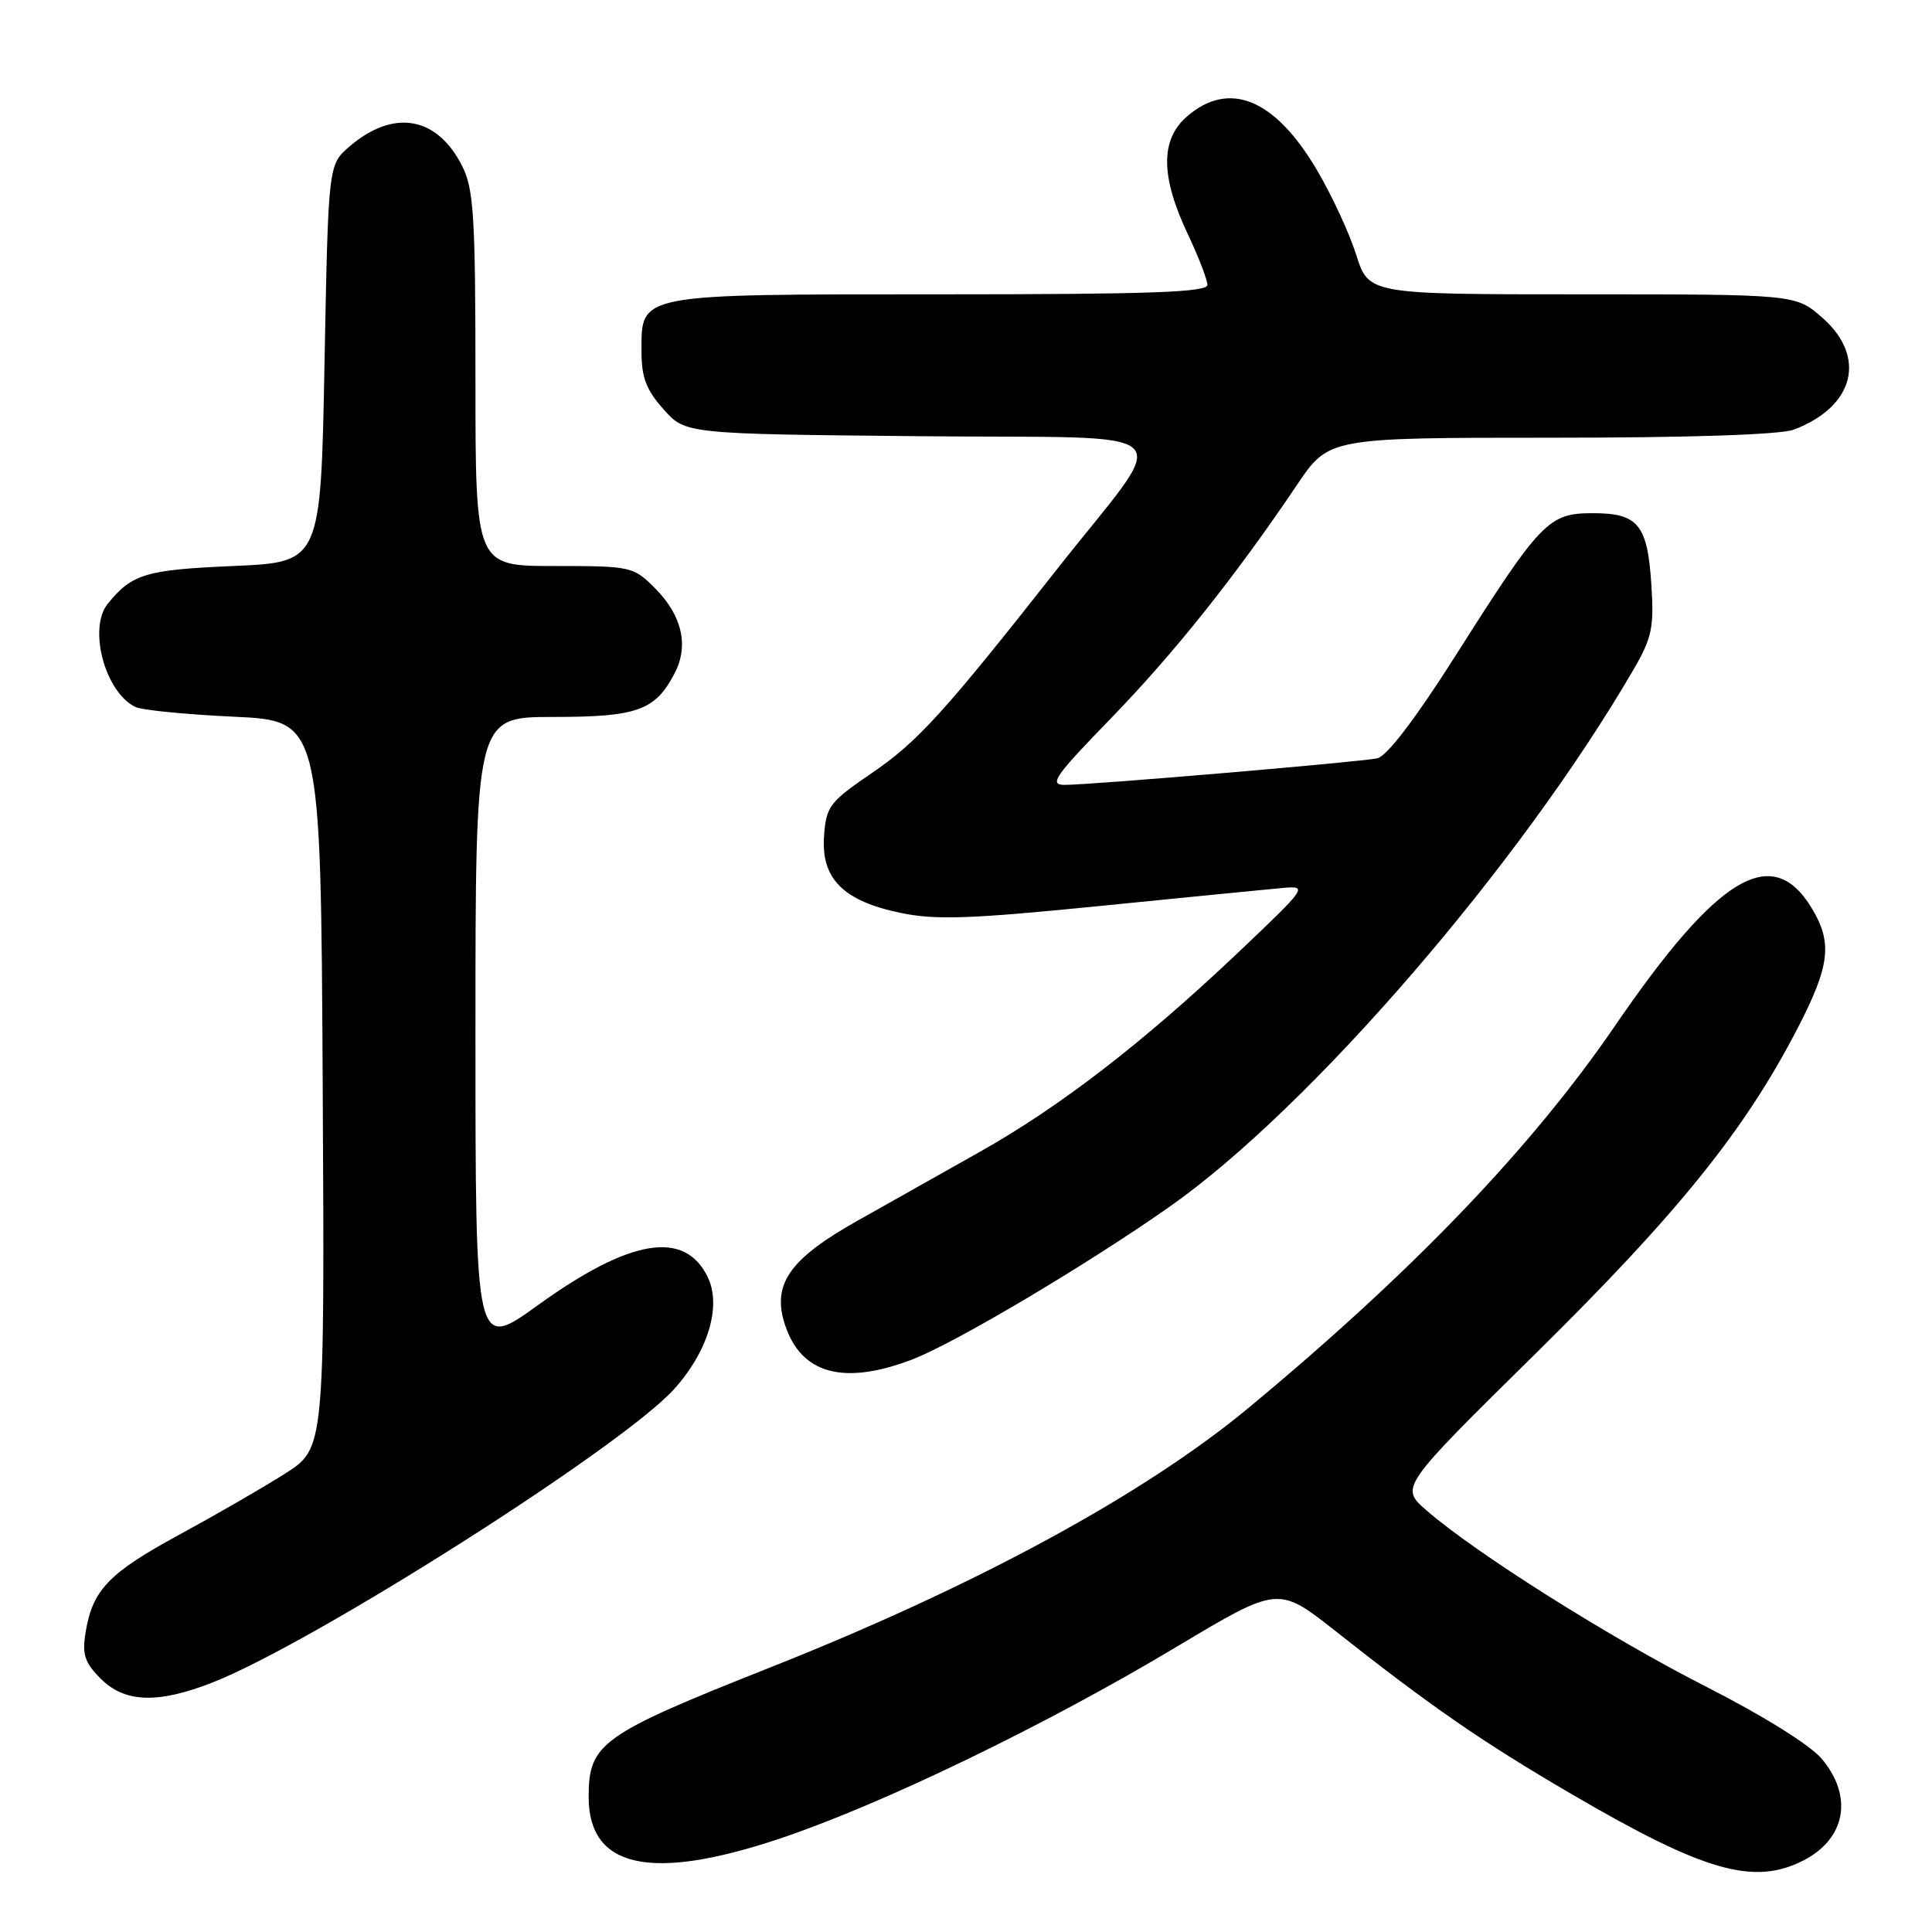 <?xml version="1.0" encoding="UTF-8" standalone="no"?>
<!DOCTYPE svg PUBLIC "-//W3C//DTD SVG 1.1//EN" "http://www.w3.org/Graphics/SVG/1.1/DTD/svg11.dtd" >
<svg xmlns="http://www.w3.org/2000/svg" xmlns:xlink="http://www.w3.org/1999/xlink" version="1.1" viewBox="0 0 256 256">
 <g >
 <path fill="currentColor"
d=" M 239.02 246.49 C 244.58 243.61 245.57 238.02 241.40 233.06 C 239.85 231.22 233.66 227.36 226.08 223.50 C 213.28 216.99 195.49 205.77 189.00 200.12 C 185.50 197.07 185.50 197.07 203.55 179.28 C 222.34 160.76 231.19 149.78 238.15 136.33 C 242.50 127.94 242.85 124.91 240.03 120.28 C 234.81 111.71 227.63 116.02 214.03 135.88 C 202.93 152.09 187.26 168.44 165.50 186.50 C 151.66 198.00 129.29 210.15 102.12 220.92 C 79.60 229.85 78.00 230.99 78.00 238.11 C 78.00 247.54 86.25 249.34 103.31 243.63 C 116.79 239.12 138.54 228.61 155.94 218.19 C 169.38 210.15 169.38 210.15 176.94 216.11 C 189.63 226.13 196.32 230.76 208.16 237.68 C 225.86 248.03 232.42 249.90 239.02 246.49 Z  M 28.21 222.92 C 41.64 217.62 82.42 191.70 89.30 184.09 C 93.81 179.10 95.63 173.08 93.79 169.25 C 90.76 162.92 83.51 164.11 71.25 172.96 C 63.00 178.91 63.00 178.91 63.00 136.95 C 63.00 95.00 63.00 95.00 73.28 95.00 C 84.48 95.00 86.84 94.15 89.41 89.17 C 91.30 85.53 90.36 81.52 86.80 77.95 C 83.91 75.06 83.63 75.00 73.42 75.00 C 63.00 75.00 63.00 75.00 63.00 50.25 C 63.00 28.68 62.77 25.05 61.25 22.02 C 57.92 15.40 52.14 14.40 46.30 19.42 C 43.50 21.82 43.50 21.82 43.00 48.16 C 42.50 74.50 42.50 74.50 30.90 75.00 C 19.31 75.50 17.49 76.04 14.28 80.00 C 11.64 83.25 13.92 91.75 17.95 93.68 C 18.80 94.10 24.68 94.67 31.00 94.97 C 42.50 95.50 42.50 95.50 42.76 143.71 C 43.02 191.93 43.02 191.93 37.76 195.27 C 34.87 197.11 28.55 200.75 23.73 203.37 C 14.41 208.43 12.25 210.68 11.34 216.32 C 10.86 219.22 11.22 220.31 13.34 222.43 C 16.55 225.64 20.94 225.78 28.21 222.92 Z  M 120.84 180.15 C 126.45 178.02 144.05 167.58 155.00 159.88 C 173.55 146.85 201.45 114.54 216.45 88.72 C 218.88 84.54 219.18 83.13 218.82 77.57 C 218.31 69.51 217.09 68.00 211.06 68.00 C 205.18 68.00 204.19 69.03 192.93 86.78 C 187.58 95.21 183.77 100.21 182.50 100.48 C 180.11 100.98 144.54 104.01 141.07 104.00 C 138.96 104.00 139.75 102.86 147.14 95.25 C 155.53 86.61 163.65 76.43 171.86 64.25 C 176.07 58.00 176.07 58.00 205.47 58.00 C 223.87 58.00 235.92 57.60 237.68 56.93 C 245.72 53.89 247.40 47.31 241.47 42.10 C 237.93 39.00 237.93 39.00 209.65 39.00 C 181.37 39.00 181.37 39.00 179.70 33.75 C 178.79 30.86 176.42 25.76 174.43 22.41 C 168.90 13.09 162.88 10.62 157.32 15.40 C 153.74 18.48 153.76 23.32 157.38 31.00 C 158.81 34.02 159.98 37.06 159.99 37.75 C 160.00 38.73 152.28 39.00 124.72 39.00 C 84.28 39.00 85.00 38.86 85.00 46.54 C 85.00 50.02 85.63 51.67 87.92 54.23 C 90.83 57.50 90.83 57.50 121.95 57.80 C 157.75 58.15 155.43 55.90 140.08 75.40 C 125.06 94.49 121.58 98.31 115.47 102.47 C 109.93 106.25 109.48 106.84 109.19 110.76 C 108.78 116.42 111.73 119.39 119.32 120.96 C 123.96 121.93 128.55 121.77 145.72 120.05 C 157.15 118.90 168.05 117.83 169.95 117.66 C 173.34 117.36 173.25 117.50 163.95 126.32 C 151.47 138.15 140.44 146.66 129.84 152.62 C 125.07 155.31 117.77 159.41 113.61 161.76 C 104.57 166.84 102.25 170.19 104.02 175.56 C 106.17 182.07 111.77 183.60 120.84 180.15 Z "/>
</g>
</svg>